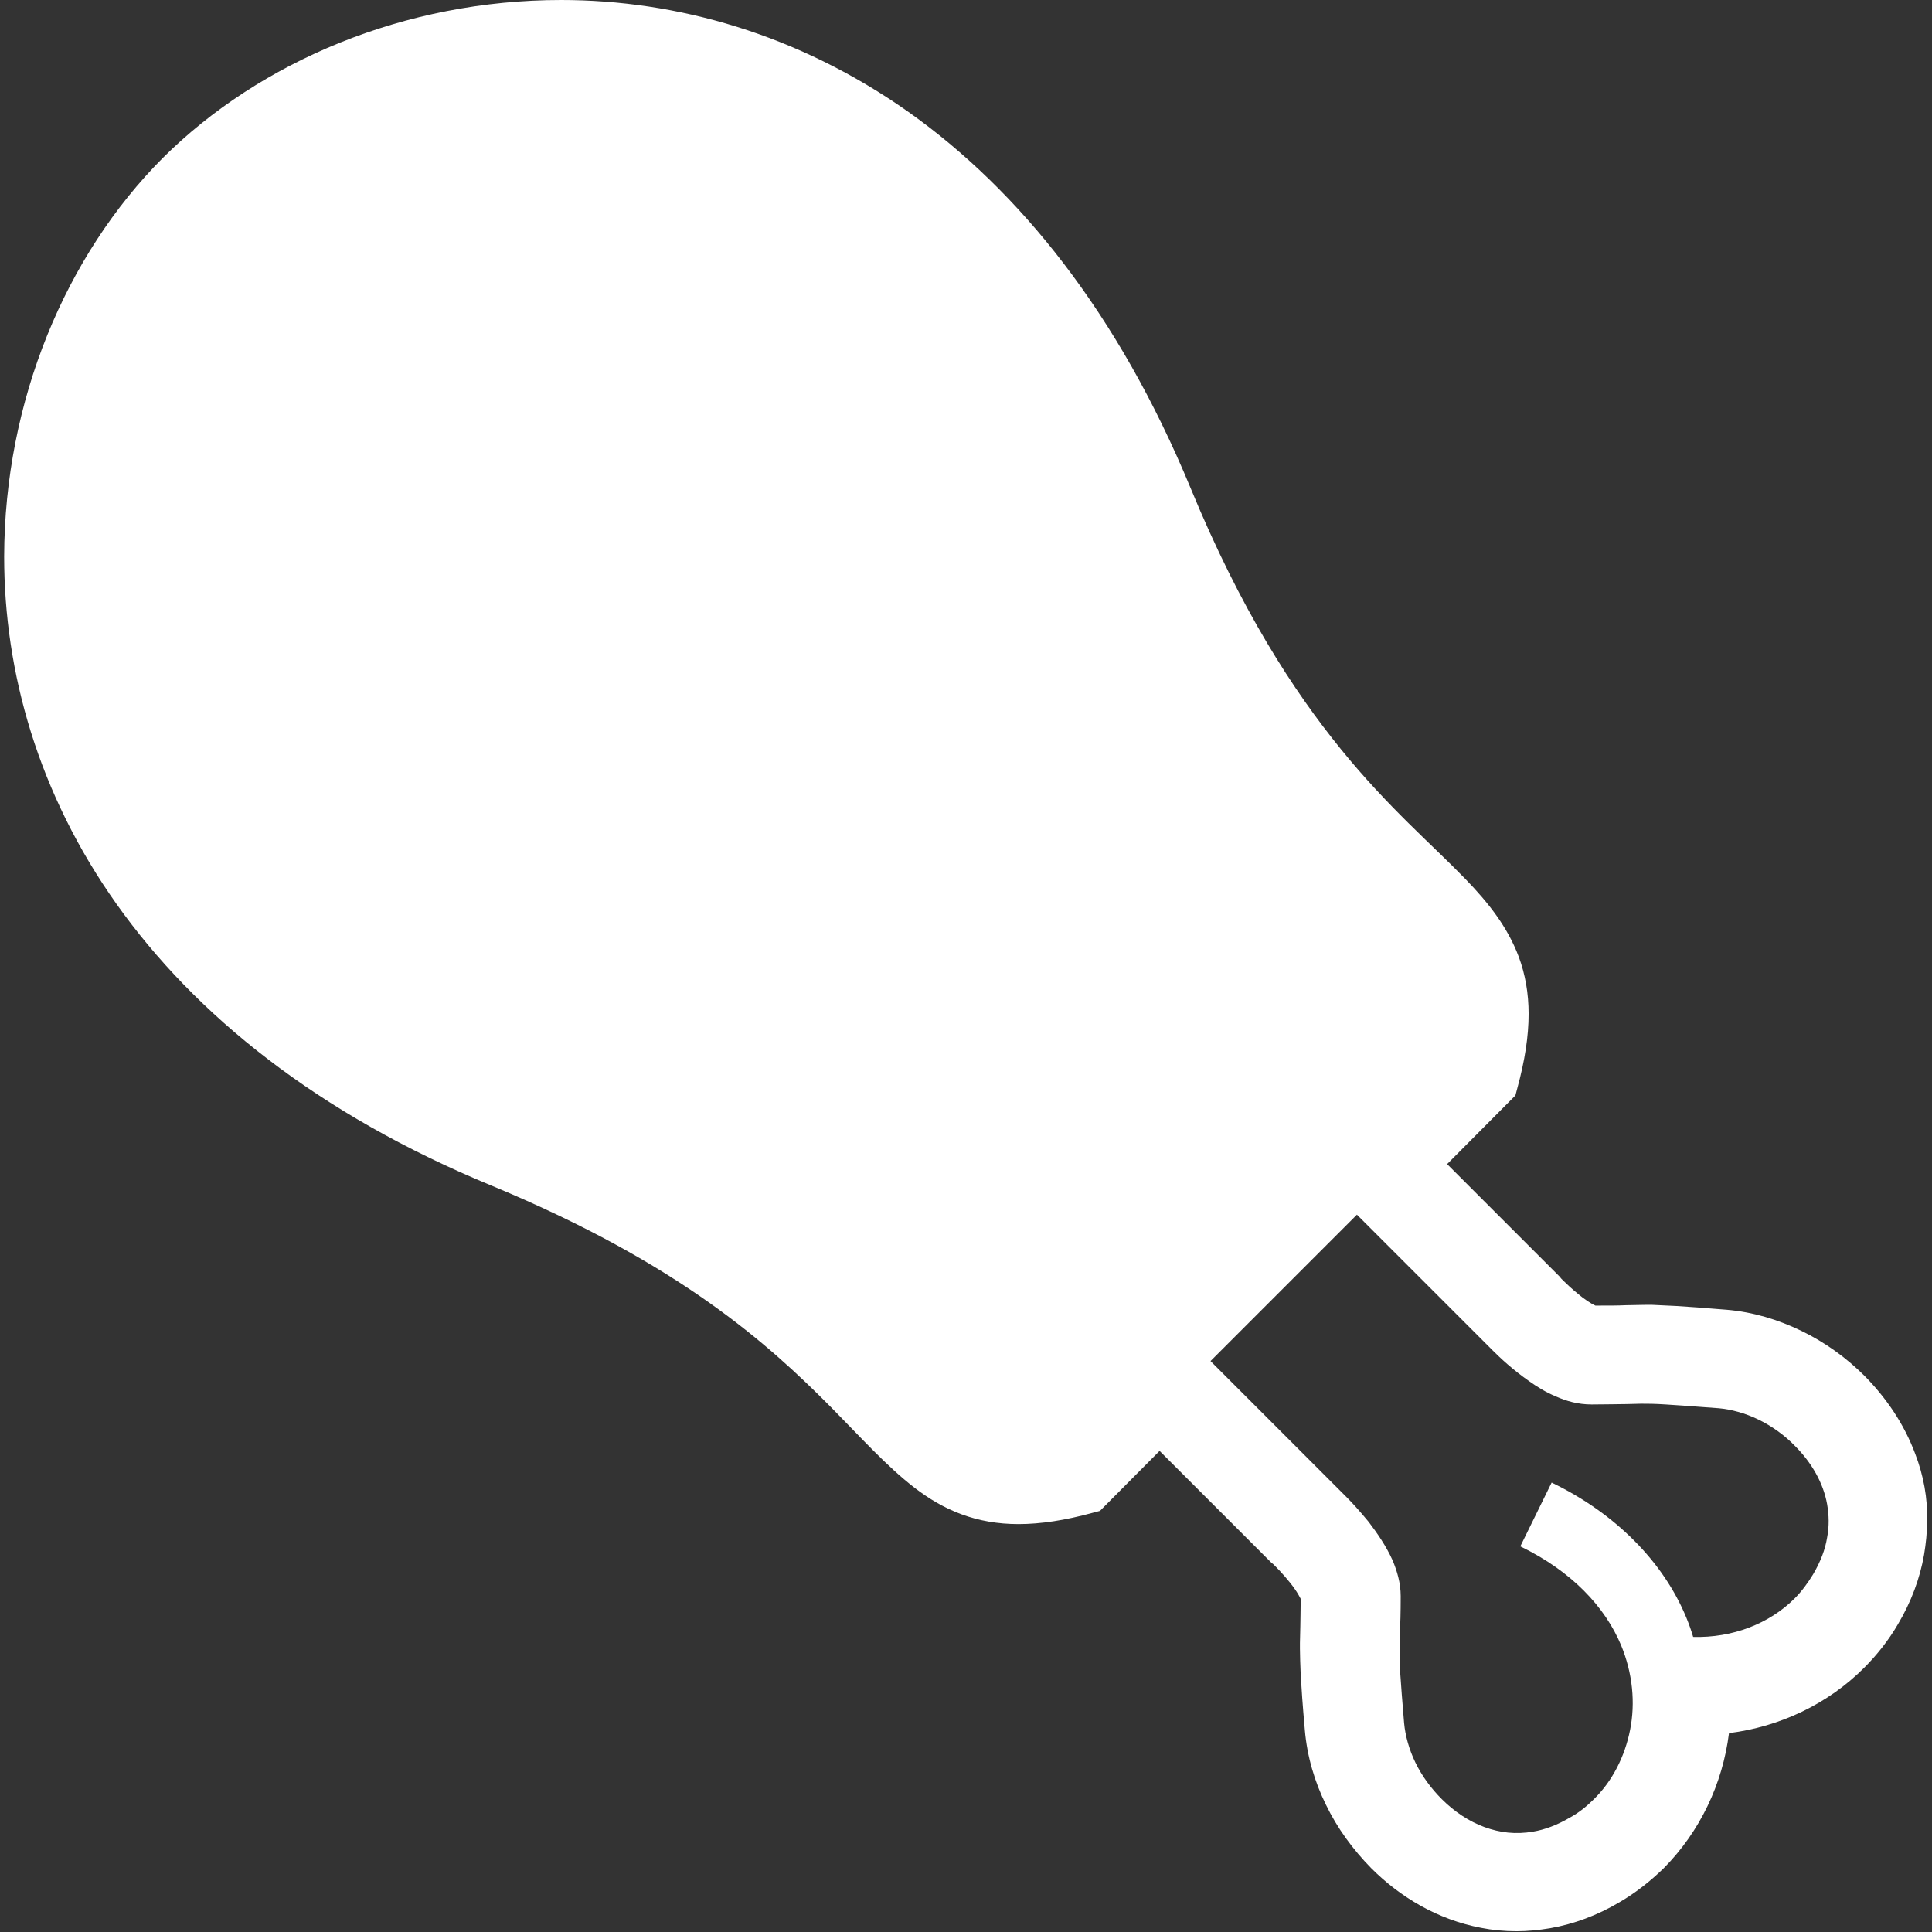 <?xml version="1.0" encoding="utf-8"?>
<!-- Generator: Adobe Illustrator 24.0.2, SVG Export Plug-In . SVG Version: 6.00 Build 0)  -->
<svg version="1.1" id="_x32_" xmlns="http://www.w3.org/2000/svg" xmlns:xlink="http://www.w3.org/1999/xlink" x="0px" y="0px"
	 viewBox="0 0 512 512" style="enable-background:new 0 0 512 512;" xml:space="preserve">
<rect x="0" y="0" width="512" height="512" fill="#333333" stroke="none"/>
<style type="text/css">
	.st0{fill:#FFFFFF;}
</style>
<g>
	<path class="st0" d="M507.6,385.4c-3-8.1-7.8-15-13.4-20.7c-4.9-4.9-10.6-9-16.8-12c-6.2-3-12.8-5-19.8-5.6c-6-0.5-10.2-0.8-13.5-1
		c-2.5-0.1-4.5-0.2-6.3-0.3h-1.7c-1.9,0-3.6,0.1-5.3,0.1l0,0c-2,0.1-4.4,0.1-8,0.1l-0.2-0.1l0,0c-0.9-0.4-2.9-1.7-4.4-3
		c-1.6-1.3-3.1-2.7-3.9-3.5l-0.6-0.6l-0.3-0.4l-0.1-0.1l-29.8-29.8l18.1-18.2l0.5-1.9c2-7.3,3-13.8,3-19.7c0-5.5-0.9-10.5-2.6-15.1
		c-3-8-8.1-14.4-14.1-20.6c-9.1-9.4-20.4-18.9-33-34.4s-26.5-36.8-39.9-69.3c-19.2-46.4-45.4-78.8-74.7-99.6
		C211.5,9,179.3,0,148.7,0C107.4,0,68.9,16.2,43.1,41.9c-25.7,25.8-41.9,64.3-42,105.6c0,30.6,9,62.8,29.8,92.1s53.2,55.6,99.6,74.7
		c49.6,20.6,73.1,41.9,89.6,58.5c8.3,8.4,14.8,15.7,22.3,21.5c3.8,2.9,7.8,5.3,12.4,7s9.6,2.6,15.1,2.6c5.9,0,12.4-1,19.7-3l1.9-0.5
		l15.8-15.9l29.8,29.8l0.2,0.1l0.9,0.9c1.1,1.1,3.5,3.7,5,5.9c0.7,1,1.3,2.1,1.5,2.5v0.1c0,3.2-0.1,5.4-0.1,7.2
		c0,1.5-0.1,2.9-0.1,4.4l0,0v1.6c0,1.9,0.1,4.1,0.2,6.8l0,0c0.2,3.5,0.5,8,1.1,14.7c0.6,7,2.6,13.7,5.6,19.8c3,6.2,7.1,11.8,12,16.8
		c7.6,7.6,17.5,13.6,29.1,15.8c3,0.6,6.2,0.9,9.4,0.9c2.9,0,5.9-0.3,8.9-0.8c6.3-1.1,12.5-3.4,18.4-6.9c4.3-2.5,8.2-5.6,11.7-9
		c9.6-9.7,15.6-22.3,17.3-35.8c13.5-1.7,26.2-7.7,35.8-17.3l0,0c3.4-3.4,6.5-7.3,9-11.6l0,0c3.5-5.9,5.8-12.1,6.9-18.4
		c0.5-3,0.8-5.9,0.8-8.8C510.9,397,509.7,390.9,507.6,385.4z M484.2,407.5c-0.5,3.1-1.7,6.3-3.7,9.7c-1.4,2.3-3,4.5-4.9,6.4
		c-6.7,6.7-16.5,10.5-26.9,10.2c-0.5-1.7-1.1-3.4-1.8-5.1c-3-7.3-7.7-14.3-13.9-20.5c-5.9-5.9-13.1-11.1-21.8-15.3l-8.3,16.9
		c7,3.4,12.5,7.4,16.8,11.7c4.6,4.6,7.8,9.5,9.9,14.5c3.1,7.5,3.8,15.3,2.4,22.4s-4.7,13.6-9.6,18.4c-1.9,1.9-4,3.6-6.4,4.9
		c-3.4,2-6.7,3.2-9.7,3.7c-4.6,0.8-8.8,0.3-12.9-1.2s-8-4.1-11.3-7.4c-2.9-2.9-5.3-6.2-7-9.7s-2.7-7.2-3-10.5
		c-0.5-5.9-0.8-9.9-1-12.9c-0.1-2.2-0.2-3.9-0.2-5.2c0-2,0-3.5,0.1-5.8s0.2-5.2,0.2-9.7c0-3.6-1-6.7-2.1-9.4
		c-1.8-4-4.2-7.4-6.4-10.3c-2.3-2.8-4.4-5.1-5.8-6.5l-1.3-1.3l-34.8-34.8l38.8-38.8l34.8,34.8l1.3,1.3c1.8,1.8,5.2,5,9.5,8
		c2.1,1.5,4.5,3,7.2,4.1c2.7,1.2,5.8,2.1,9.4,2.1c4,0,6.8-0.1,9-0.1c1.6,0,2.9-0.1,4.1-0.1c1.8,0,3.5,0,6.6,0.2s7.4,0.5,14,1
		c3.3,0.3,7,1.3,10.5,3s6.9,4.1,9.7,7c4.4,4.4,7.5,9.8,8.5,15.4C484.7,401.5,484.8,404.4,484.2,407.5z"/>
</g>
</svg>
